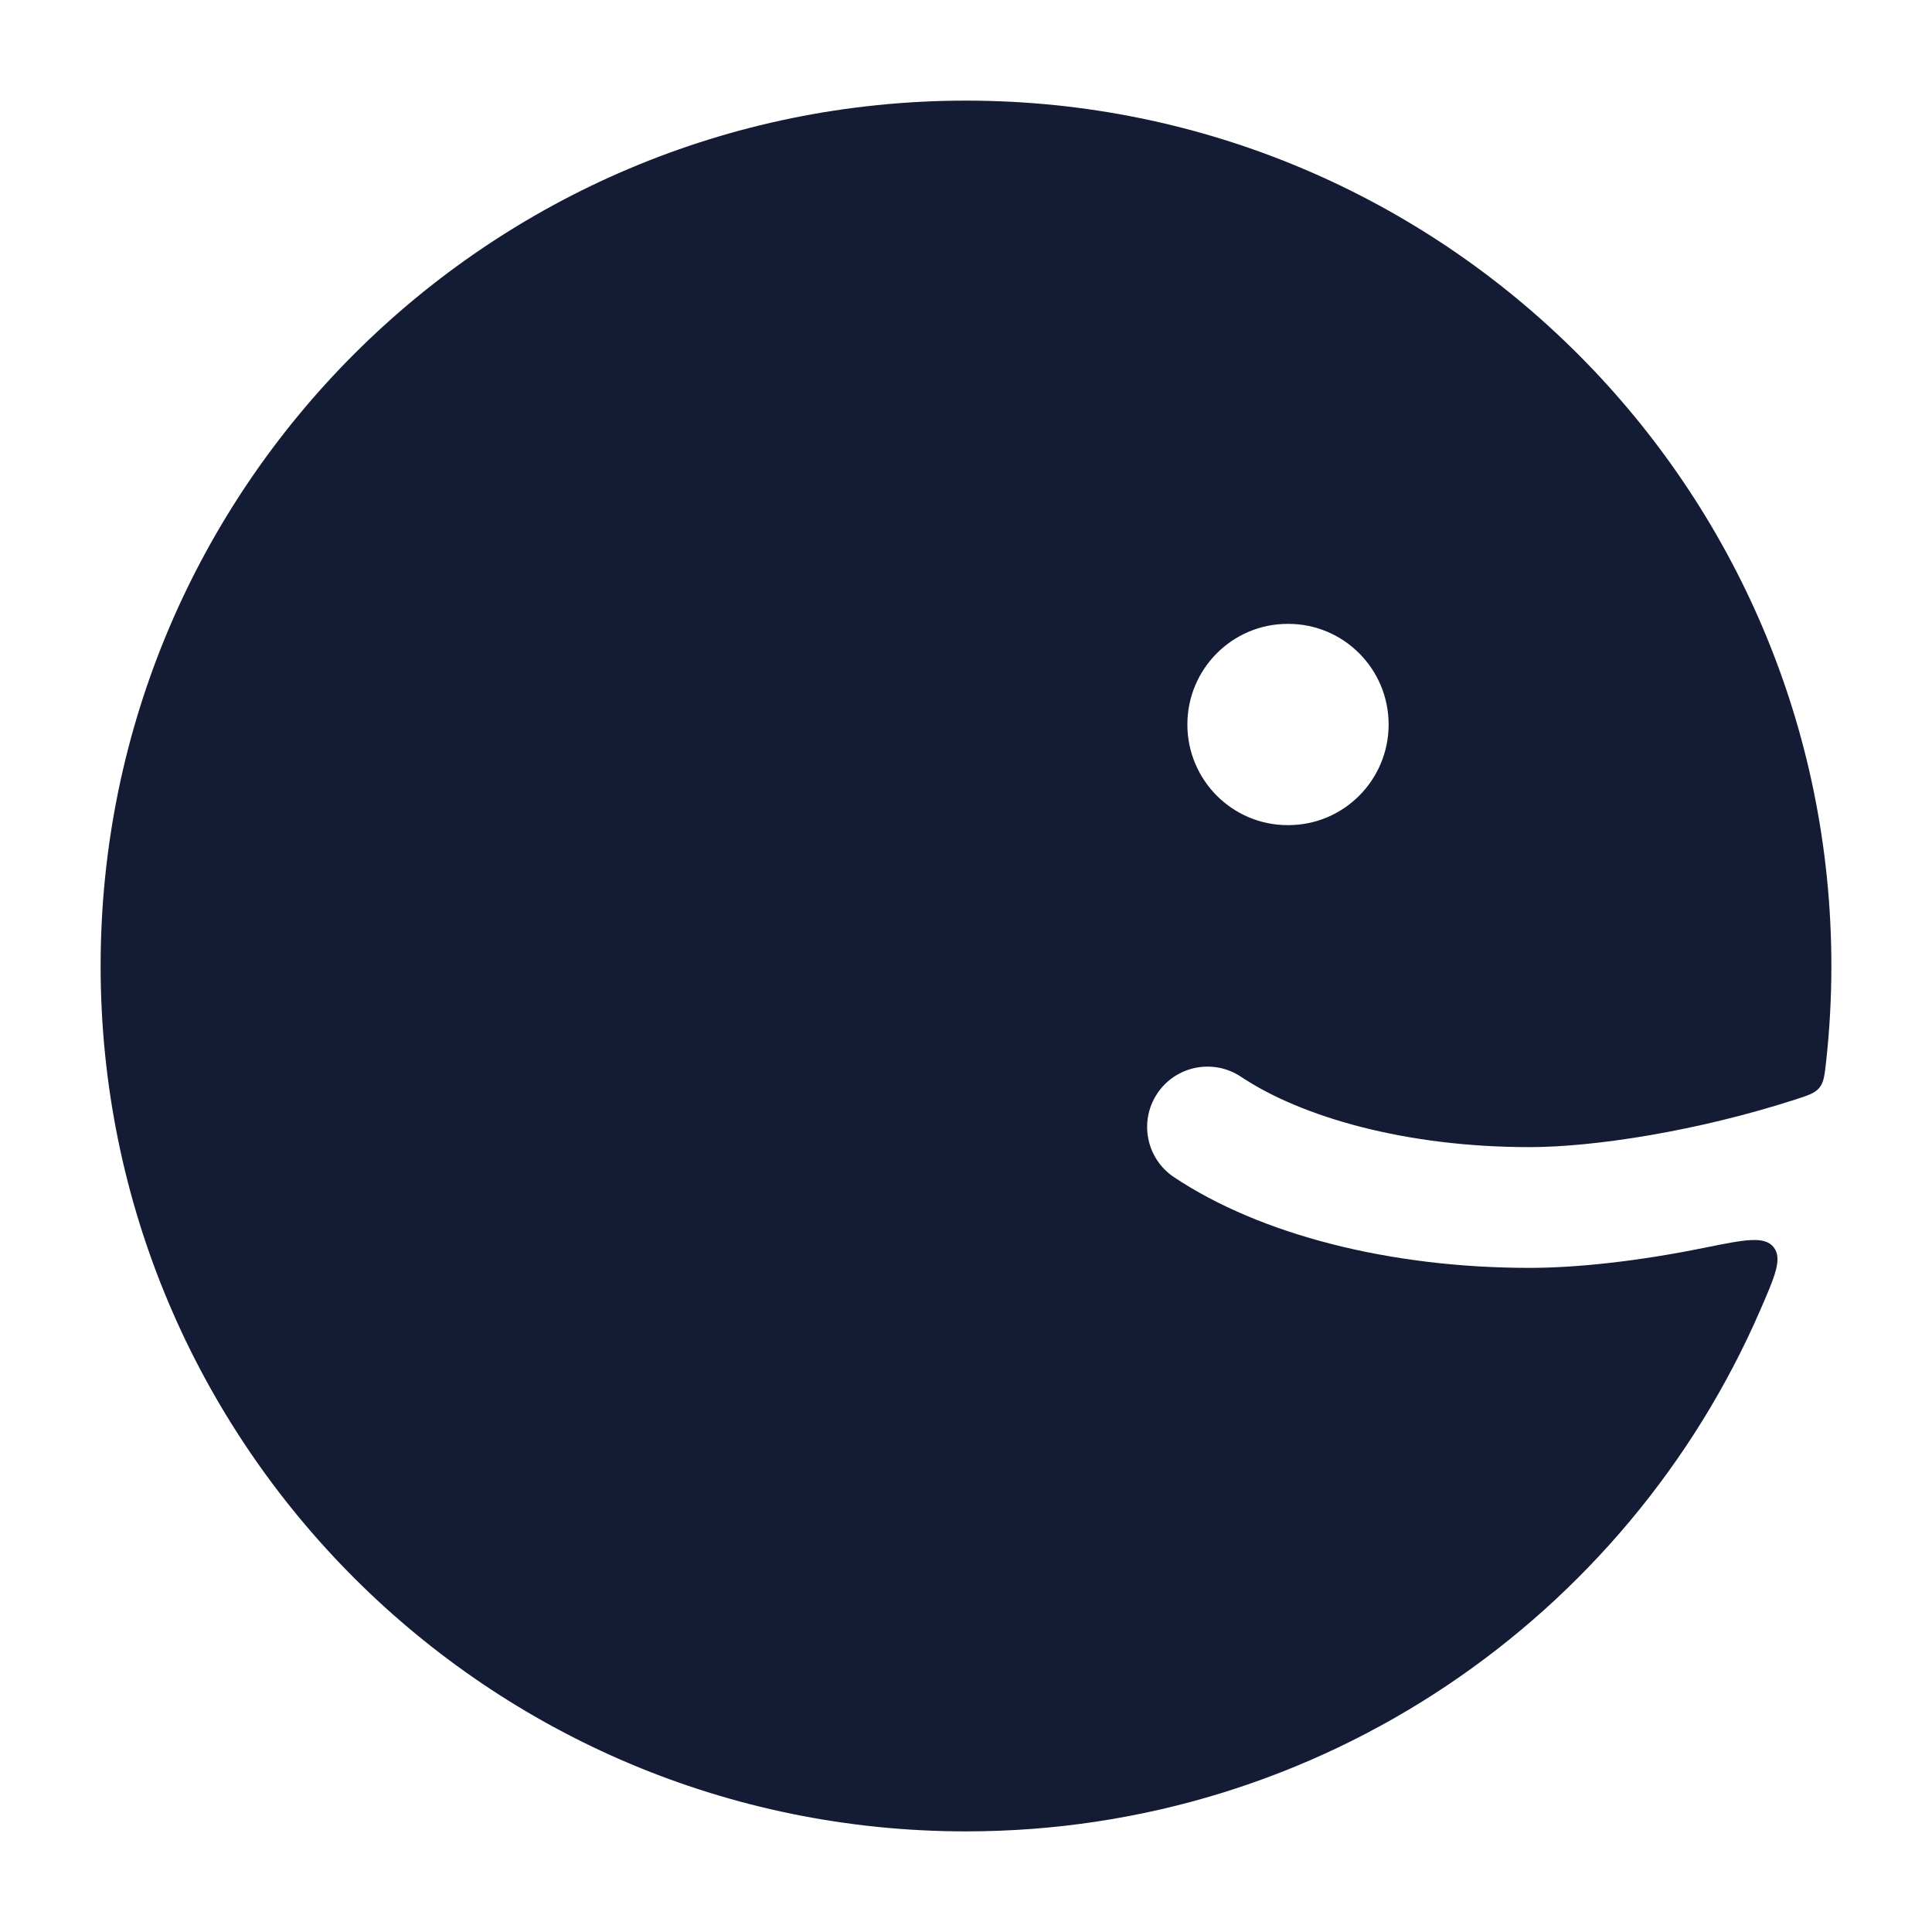 <svg width="24" height="24" viewBox="0 0 24 24" fill="none" xmlns="http://www.w3.org/2000/svg">
<path fill-rule="evenodd" clip-rule="evenodd" d="M1.25 12C1.25 6.063 6.063 1.25 12 1.25C17.937 1.25 22.75 6.063 22.75 12C22.75 12.401 22.728 12.796 22.685 13.185C22.666 13.357 22.657 13.443 22.601 13.512C22.545 13.581 22.462 13.607 22.298 13.66C21.09 14.05 19.807 14.25 19 14.25C17.464 14.25 16.17 13.878 15.416 13.376C15.071 13.146 14.605 13.24 14.376 13.584C14.146 13.929 14.24 14.395 14.585 14.624C15.655 15.337 17.265 15.75 19 15.75C19.593 15.75 20.359 15.666 21.174 15.5C21.669 15.4 21.916 15.35 22.031 15.491C22.145 15.633 22.052 15.848 21.864 16.28C20.21 20.087 16.416 22.75 12 22.75C6.063 22.75 1.25 17.937 1.25 12ZM14.75 9C14.75 8.31 15.308 7.75 15.995 7.75H16.005C16.692 7.75 17.25 8.31 17.25 9C17.25 9.69 16.692 10.25 16.005 10.25H15.995C15.308 10.25 14.75 9.69 14.75 9Z" fill="#141B34"/>
</svg>
